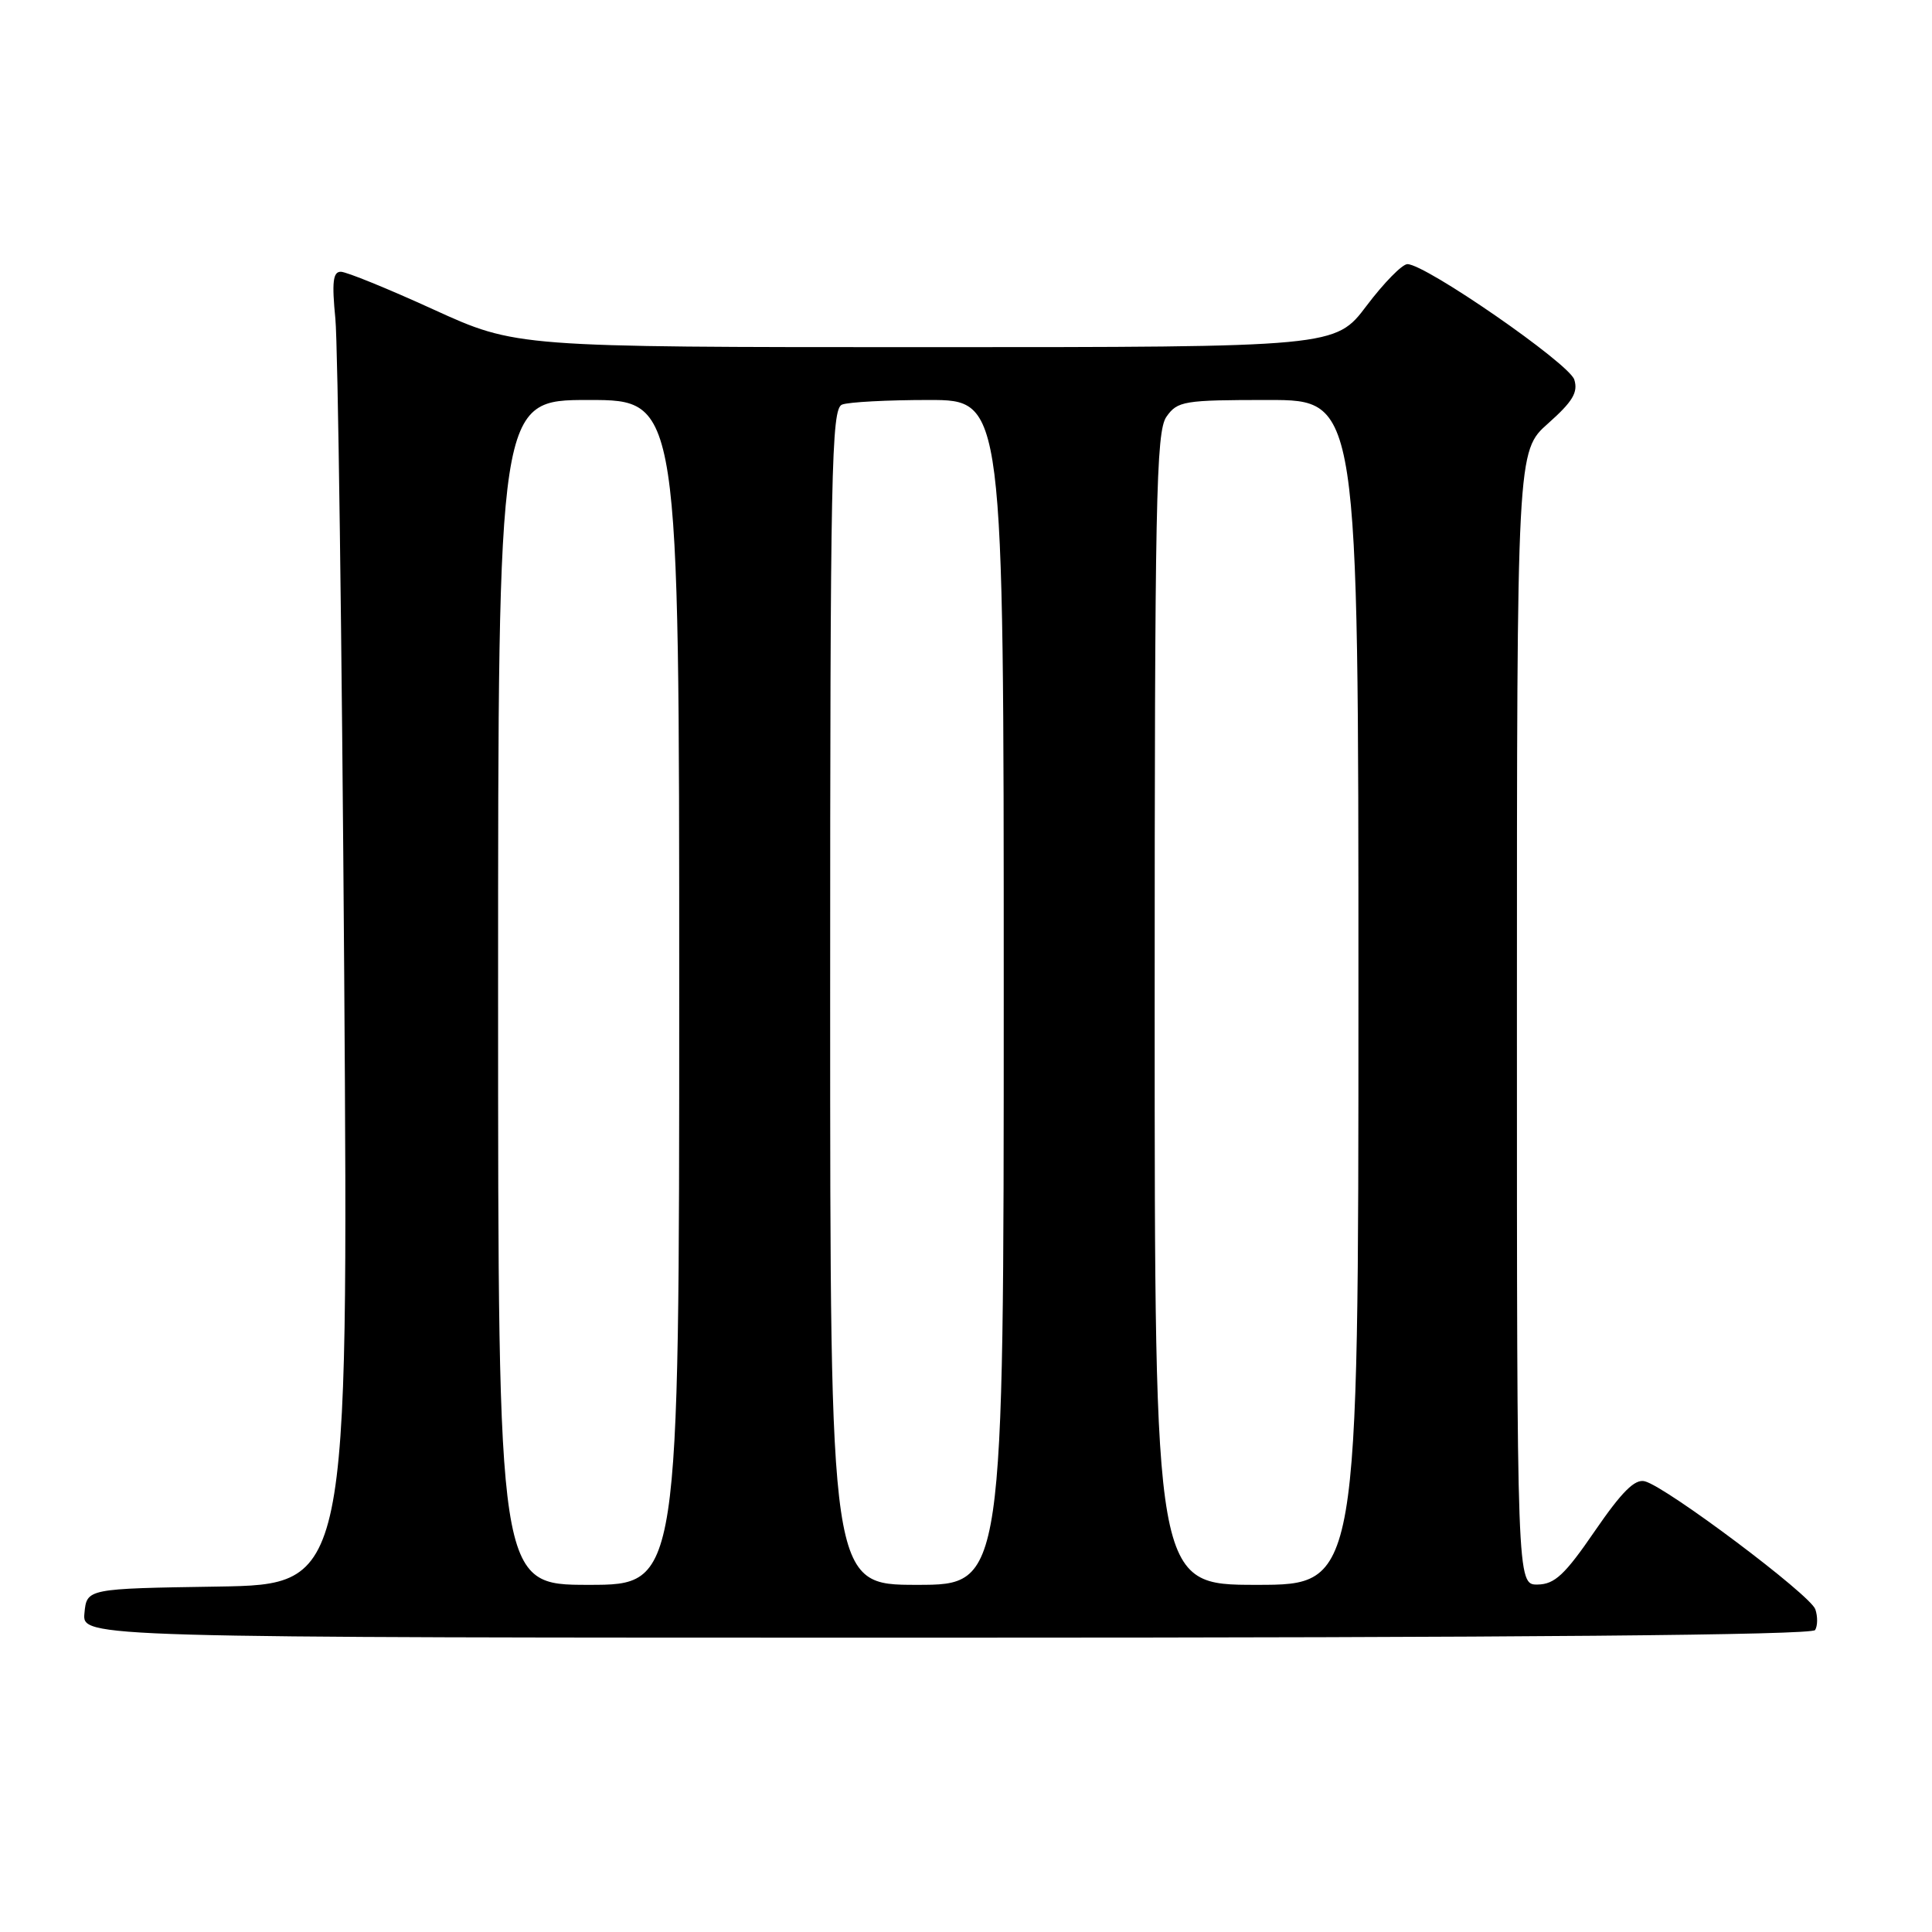 <?xml version="1.0" encoding="UTF-8" standalone="no"?>
<!DOCTYPE svg PUBLIC "-//W3C//DTD SVG 1.1//EN" "http://www.w3.org/Graphics/SVG/1.1/DTD/svg11.dtd" >
<svg xmlns="http://www.w3.org/2000/svg" xmlns:xlink="http://www.w3.org/1999/xlink" version="1.1" viewBox="0 0 256 256">
 <g >
 <path fill="currentColor"
d=" M 240.51 215.99 C 240.85 215.44 240.87 214.20 240.54 213.24 C 239.91 211.35 220.84 197.03 217.95 196.28 C 216.63 195.93 214.91 197.65 211.33 202.86 C 207.35 208.67 206.01 209.92 203.75 209.96 C 201.00 210.00 201.00 210.00 201.00 134.89 C 201.00 59.77 201.00 59.77 205.14 56.10 C 208.39 53.21 209.13 51.98 208.60 50.30 C 207.92 48.16 188.90 35.00 186.49 35.00 C 185.80 35.00 183.37 37.48 181.09 40.50 C 176.94 46.00 176.94 46.00 122.66 46.00 C 68.38 46.00 68.38 46.00 57.44 41.01 C 51.42 38.26 45.90 36.01 45.16 36.01 C 44.12 36.00 43.96 37.39 44.44 42.25 C 44.77 45.69 45.30 84.83 45.61 129.23 C 46.16 209.95 46.16 209.95 28.83 210.23 C 11.50 210.50 11.50 210.50 11.19 213.75 C 10.87 217.00 10.87 217.00 125.38 217.00 C 201.31 217.00 240.09 216.66 240.51 215.99 Z  M 66.00 131.50 C 66.00 53.00 66.00 53.00 78.00 53.00 C 90.00 53.00 90.00 53.00 90.00 131.50 C 90.00 210.00 90.00 210.00 78.00 210.00 C 66.00 210.00 66.00 210.00 66.00 131.50 Z  M 110.00 132.11 C 110.00 62.00 110.16 54.15 111.58 53.61 C 112.45 53.27 117.63 53.00 123.08 53.00 C 133.00 53.00 133.00 53.00 133.00 131.50 C 133.00 210.00 133.00 210.00 121.50 210.00 C 110.00 210.00 110.00 210.00 110.00 132.11 Z  M 153.00 133.72 C 153.00 66.30 153.18 57.19 154.56 55.22 C 156.02 53.14 156.85 53.00 168.06 53.00 C 180.00 53.00 180.00 53.00 180.00 131.50 C 180.00 210.00 180.00 210.00 166.50 210.00 C 153.00 210.00 153.00 210.00 153.00 133.72 Z "/>
</g>
</svg>
